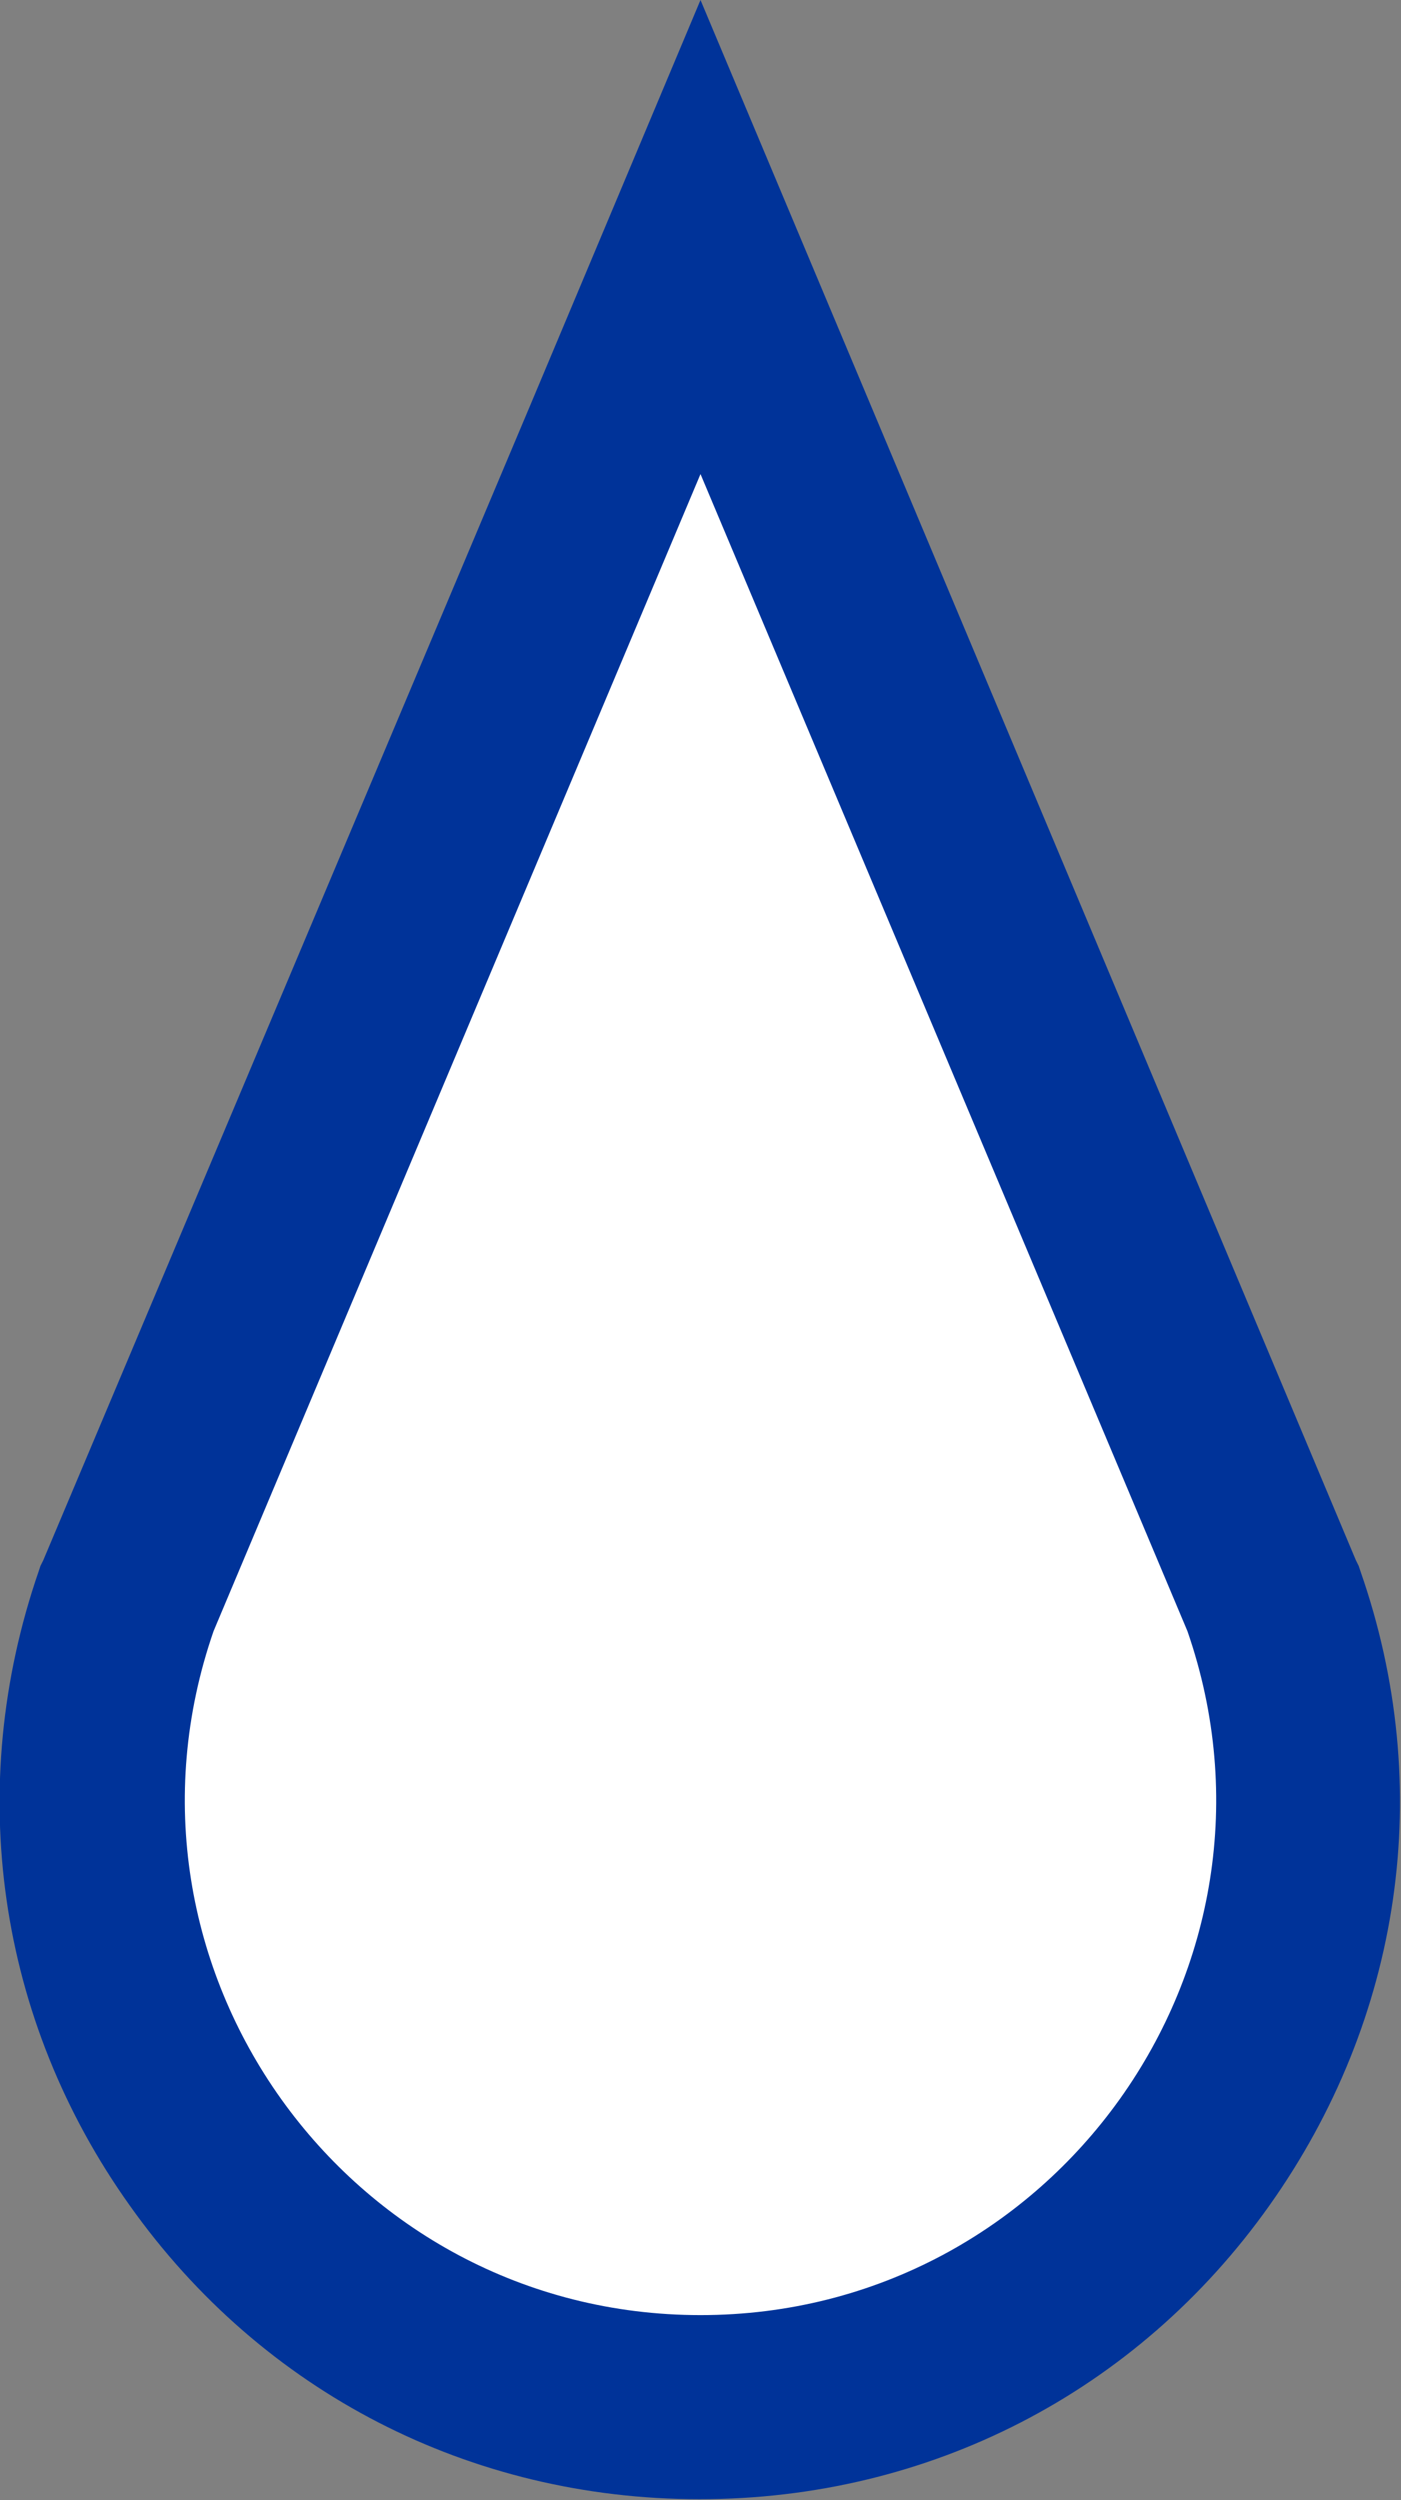 <?xml version="1.0" encoding="UTF-8"?>
<svg width="15.22" height="27.16" xmlns="http://www.w3.org/2000/svg" viewBox="0 0 15.22 27.16">
    <rect x="0" y="0" width="15.22" height="27.16" fill="#808080" stroke="none"/>
    <g>
        <path fill="#fff" d="M7.61,26.16c-2.16,0-4.12-1.01-5.38-2.77-1.25-1.76-1.57-3.94-.86-5.99L7.61,2.58l6.22,14.76c.73,2.11,.42,4.29-.84,6.05s-3.21,2.77-5.38,2.77Z"/>
        <path fill="#039" d="M7.61,5.15l5.29,12.57c1.26,3.64-1.45,7.43-5.29,7.43s-6.55-3.79-5.29-7.43L7.61,5.15M7.61,0l-1.84,4.38L.47,16.95l-.03,.06-.02,.06c-.81,2.35-.45,4.87,.99,6.89,1.44,2.03,3.7,3.19,6.19,3.19s4.75-1.16,6.19-3.19,1.81-4.54,.99-6.89l-.02-.06-.03-.06L9.45,4.38,7.61,0h0Z"/>
    </g>
</svg>
